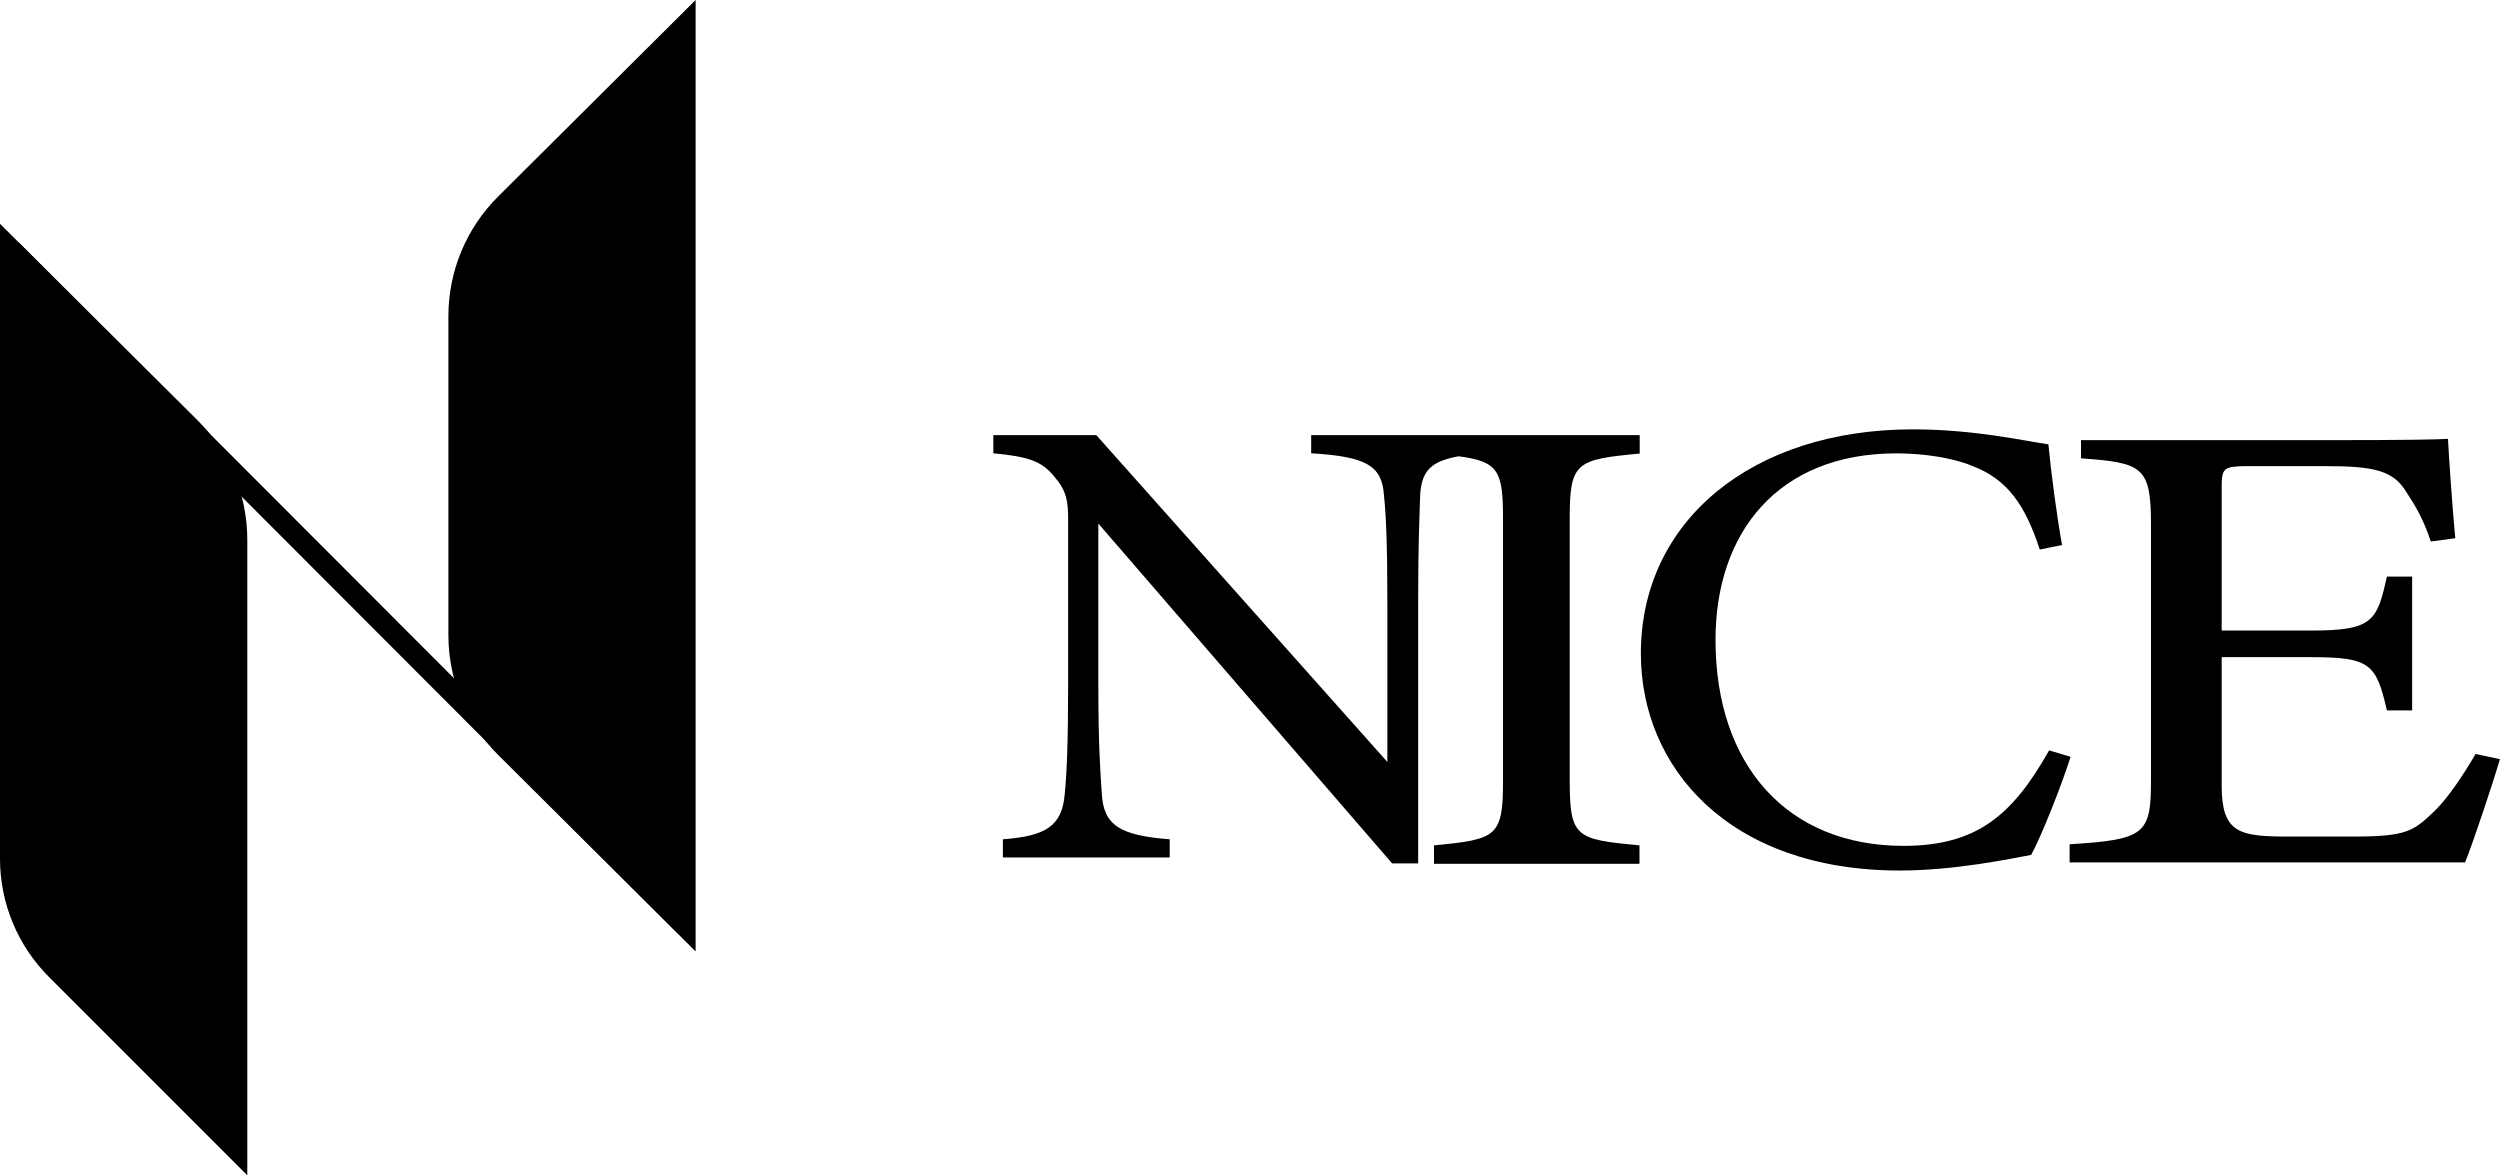 <?xml version="1.0" encoding="UTF-8"?><svg xmlns="http://www.w3.org/2000/svg" viewBox="0 0 342.61 161.07"><defs><style>.d,.e{fill:#000;}.e{stroke:#000;stroke-miterlimit:10;stroke-width:3px;}</style></defs><g id="a"/><g id="b"><g id="c"><g><path class="e" d="M1.5,34.28V117.69c0,5.68,2.26,11.13,6.28,15.15l24.61,24.61V73.96c0-5.73-2.28-11.22-6.34-15.26L1.5,34.28Z"/><line class="e" x1="1.5" y1="34.28" x2="93.84" y2="126.74"/><path class="e" d="M93.83,126.78l-24.51-24.39c-4.08-4.06-6.37-9.58-6.37-15.34V43.32c0-5.75,2.29-11.26,6.37-15.32L93.83,3.61V126.78Z"/></g><path class="d" d="M224.71,62.16v-2.53h-45.02v2.49c7.53,.45,9.69,1.69,9.97,5.7,.28,2.67,.47,6.5,.47,14.78v21.82l-39.89-44.79h-14.11v2.49c4.61,.45,6.59,.98,8.37,3.21,1.69,1.96,1.88,3.38,1.88,5.88v22.71c0,8.1-.19,12.11-.47,14.96-.38,4.36-2.63,5.7-8.47,6.14v2.49h22.86v-2.49c-6.77-.53-9.13-1.87-9.31-6.41-.19-2.58-.47-6.59-.47-14.6v-22.26l40.26,46.57h3.57v-35.71c0-8.28,.19-12.02,.28-14.87,.23-3.32,1.57-4.53,5.27-5.21,5.46,.73,6.08,1.98,6.08,8.58v35.88c0,7.68-.84,8.04-9.46,8.86v2.53h28.16v-2.53c-8.72-.81-9.56-1.08-9.56-8.86v-35.88c0-7.77,.84-8.13,9.56-8.95Z"/><path class="d" d="M283.77,103.71c-1.38,4.27-3.93,10.69-5.41,13.45-2.85,.53-10.52,2.14-17.99,2.14-23.5,0-35.5-14.16-35.5-29.74,0-18.17,15.24-30.72,37.27-30.72,8.46,0,15.34,1.6,18.58,2.05,.39,4.01,1.08,9.35,1.87,13.8l-3.05,.62c-1.97-5.97-4.33-9.62-9.34-11.49-2.56-1.07-6.59-1.69-10.32-1.69-16.22,0-24.78,10.86-24.78,25.56,0,17.19,9.83,28.23,25.76,28.23,10.03,0,14.95-4.19,19.96-13.09l2.95,.89Z"/><path class="d" d="M342.61,104.03c-.67,2.32-3.68,11.49-4.79,14.16h-54.19v-2.49c10.37-.62,11.15-1.42,11.15-8.73v-35.17c0-7.92-1.23-8.37-9.59-8.99v-2.49h34.12c10.48,0,14.83-.09,16.17-.18,.11,2.23,.56,8.9,1,13.62l-3.35,.45c-1-3.03-2.12-4.9-3.35-6.77-1.78-2.94-4.35-3.56-11.04-3.56h-10.59c-3.46,0-3.68,.27-3.68,2.85v19.68h12.38c8.36,0,8.92-1.34,10.26-7.39h3.46v18.34h-3.46c-1.45-6.41-2.34-7.3-10.37-7.3h-12.27v17.72c0,6.23,2.45,6.77,8.03,6.86h10.37c6.8,0,7.92-.8,10.37-3.12,2.12-1.87,4.46-5.52,6.02-8.19l3.35,.71Z"/></g></g></svg>